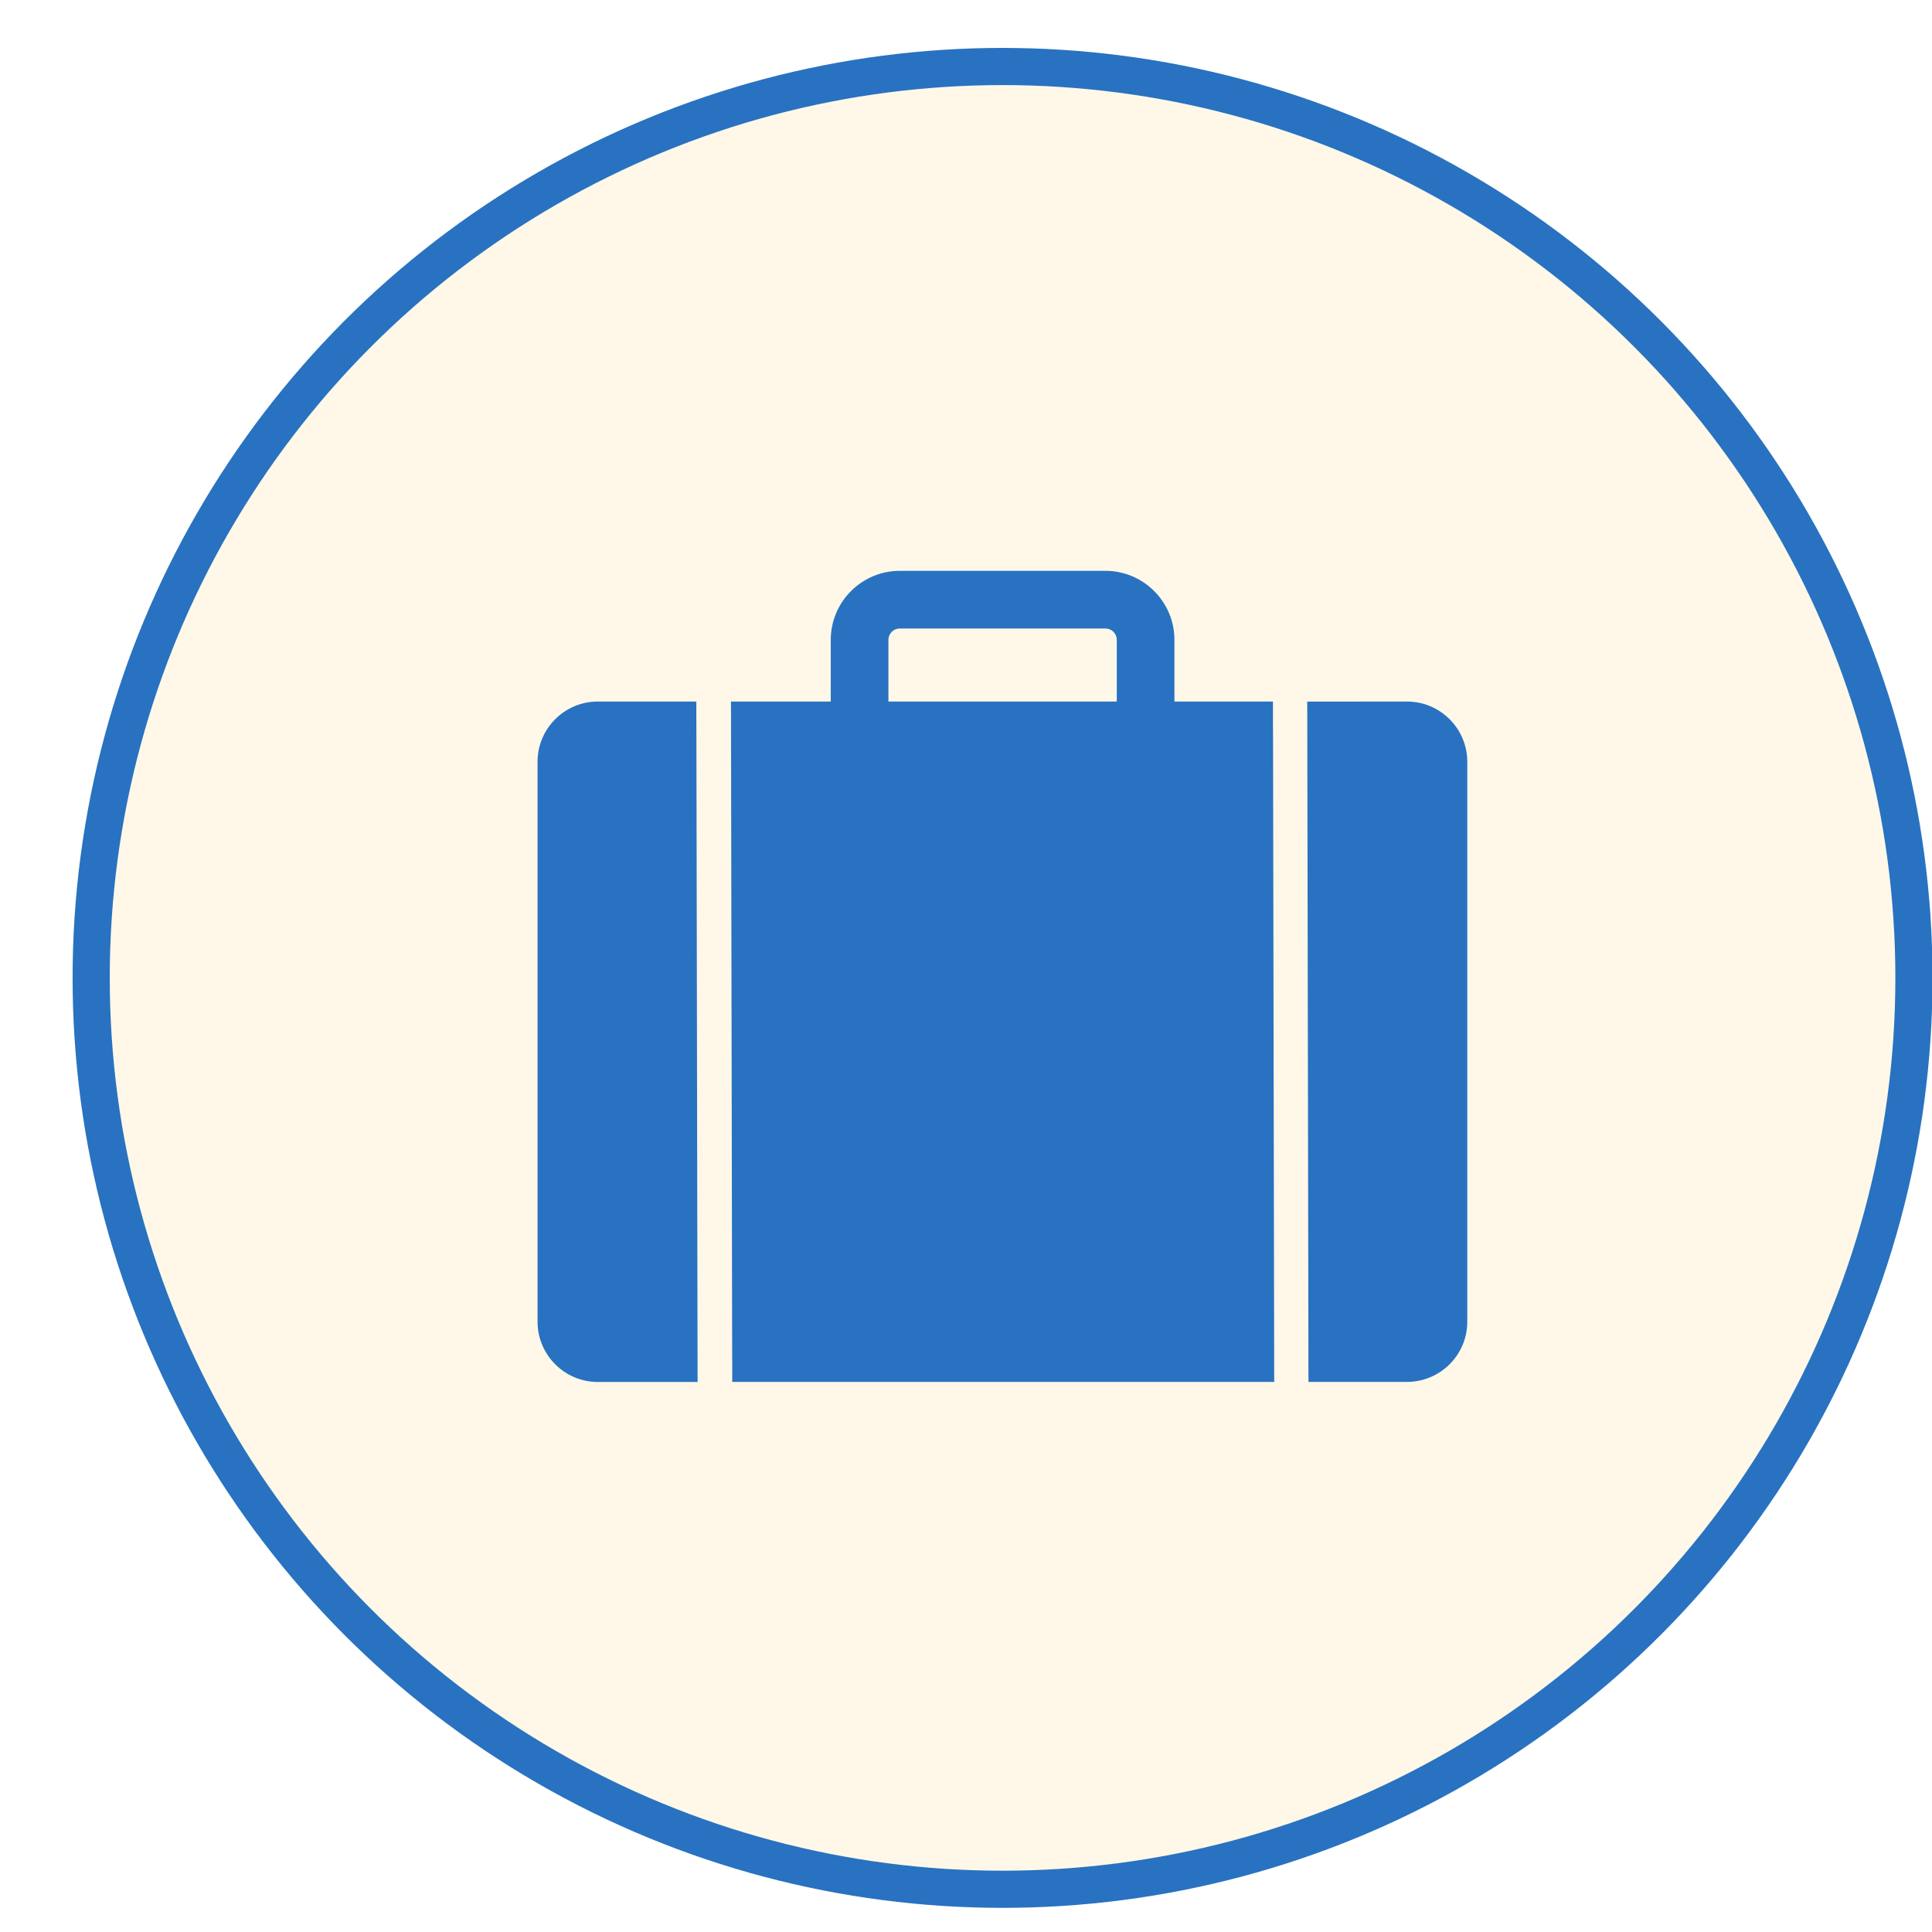 <svg width="26" height="26" viewBox="0 0 26 26" fill="none" xmlns="http://www.w3.org/2000/svg">
<g filter="url(#filter0_b_10144_5632)">
<circle cx="13.492" cy="13.16" r="12.515" fill="#FFF8E8"/>
<circle cx="13.492" cy="13.16" r="12.265" stroke="#2872C1" stroke-width="0.5"/>
</g>
<path d="M19.746 10.252V17.787C19.746 18.234 19.382 18.597 18.935 18.597H17.609L17.608 18.365L17.608 18.132L17.593 9.907L17.593 9.674L17.592 9.442L18.935 9.441C19.382 9.441 19.746 9.805 19.746 10.252L19.746 10.252Z" fill="#2872C1"/>
<path d="M9.388 18.598H8.045C7.598 18.598 7.234 18.234 7.234 17.787V10.252C7.234 9.805 7.597 9.441 8.045 9.441H9.371L9.371 9.674L9.372 9.907L9.387 18.132L9.388 18.598Z" fill="#2872C1"/>
<path d="M17.147 18.364L17.147 18.131L17.132 9.906L17.131 9.674L17.131 9.441H15.805V8.611C15.805 8.099 15.388 7.682 14.876 7.682L12.109 7.682C11.597 7.682 11.18 8.099 11.18 8.611V9.441H9.837L9.838 9.674L9.838 9.907L9.853 18.131L9.854 18.364L9.854 18.597H17.148L17.147 18.364ZM11.956 8.611C11.956 8.526 12.025 8.458 12.109 8.458H14.876C14.96 8.458 15.029 8.526 15.029 8.611V9.441L11.956 9.441L11.956 8.611ZM12.28 12.229C12.516 12.001 12.83 11.875 13.164 11.875H13.182V11.39H13.803V11.875H13.821C14.473 11.875 15.003 12.392 15.003 13.027H14.383C14.383 12.734 14.131 12.496 13.821 12.496H13.164C12.992 12.496 12.831 12.56 12.711 12.676C12.593 12.789 12.529 12.939 12.529 13.098C12.529 13.43 12.813 13.7 13.164 13.7H13.821C14.155 13.7 14.469 13.825 14.705 14.054C14.945 14.285 15.077 14.593 15.077 14.922C15.077 15.596 14.514 16.145 13.821 16.145H13.803V16.63H13.182V16.145H13.164C12.512 16.145 11.982 15.628 11.982 14.993H12.602C12.602 15.286 12.854 15.524 13.164 15.524H13.821C14.171 15.524 14.456 15.254 14.456 14.922C14.456 14.763 14.392 14.614 14.274 14.5C14.154 14.384 13.993 14.32 13.821 14.32H13.164C12.471 14.32 11.908 13.772 11.908 13.098C11.908 12.769 12.04 12.461 12.28 12.229Z" fill="#2872C1"/>
<rect x="11.193" y="11.125" width="4.685" height="5.734" fill="#2872C1"/>
<defs>
<filter id="filter0_b_10144_5632" x="-3.024" y="-3.355" width="33.031" height="33.031" filterUnits="userSpaceOnUse" color-interpolation-filters="sRGB">
<feFlood flood-opacity="0" result="BackgroundImageFix"/>
<feGaussianBlur in="BackgroundImageFix" stdDeviation="2"/>
<feComposite in2="SourceAlpha" operator="in" result="effect1_backgroundBlur_10144_5632"/>
<feBlend mode="normal" in="SourceGraphic" in2="effect1_backgroundBlur_10144_5632" result="shape"/>
</filter>
</defs>
</svg>
